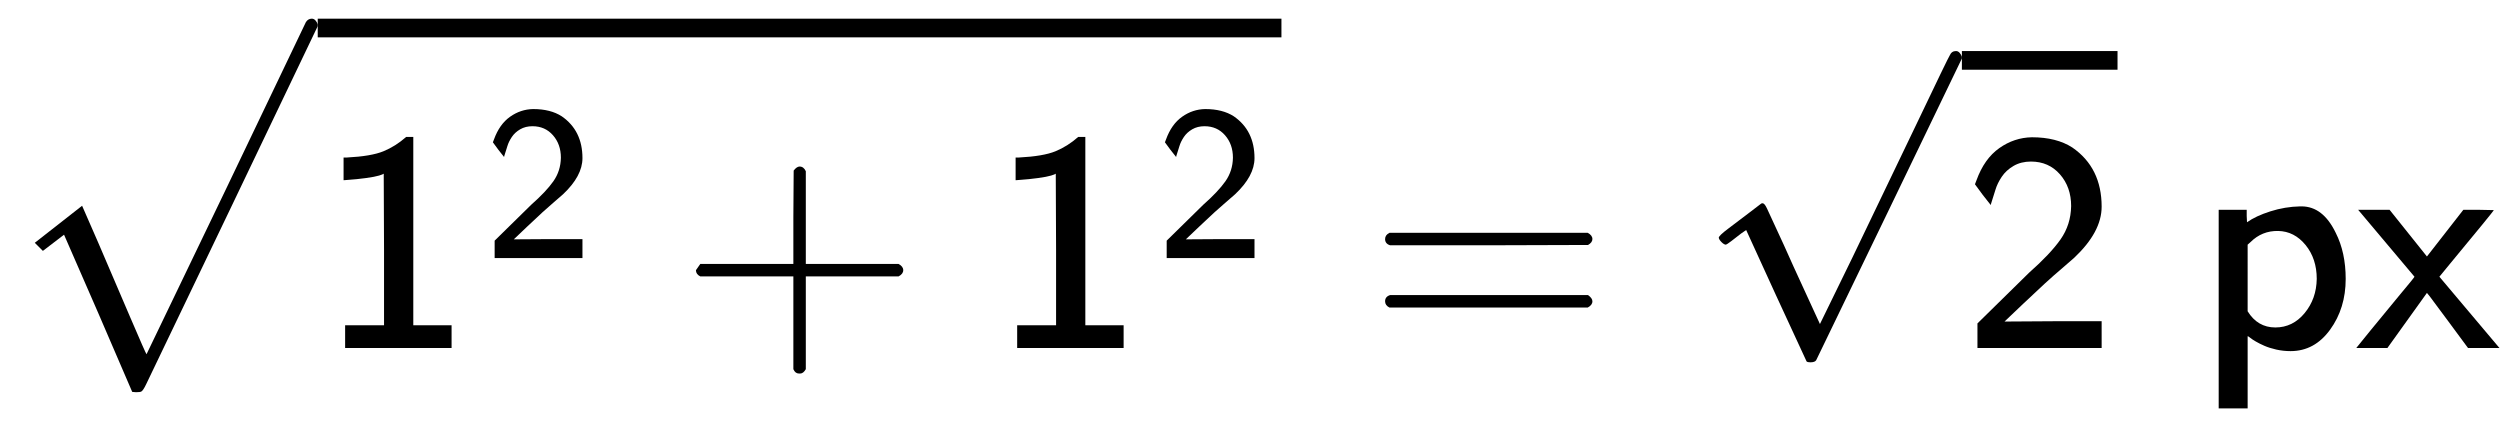 <svg xmlns="http://www.w3.org/2000/svg" xmlns:xlink="http://www.w3.org/1999/xlink" width="18.2ex" height="3.1ex" aria-hidden="true" style="vertical-align:-.982ex" viewBox="0 -934 8030 1368"><defs><path id="d" d="m263 249 52-119 102-238q51-119 53-120l255 530 257 537q7 11 19 11 7 0 12-6t7-12v-6L741 243 540-176l-71-148q-10-21-16-24-4-2-17-2l-12 1L315-96 205 156l-34-26-34-26-26 26 152 119Z"/><path id="a" d="M94 612q78 4 117 20t73 46h23V73h123V0H88v73h125v244l-1 243q-2-2-15-6t-42-8-59-6l-13-1v73h11Z"/><path id="b" d="M222 599q-32 0-56-14t-38-35-20-41-11-35-4-15l-26 33-25 34 5 13q25 69 73 103t105 35q79 0 130-33 94-65 94-190 0-81-88-164l-46-40q-36-30-116-106l-62-59 156 1h156V0H50v79l166 163q68 60 101 107t34 107q0 61-36 102t-93 41Z"/><path id="c" d="M56 237v13l14 20h299v150l1 150q10 13 19 13 13 0 20-15V270h298q15-8 15-20t-15-20H409V-68q-8-14-18-14h-4q-12 0-18 14v298H70q-14 7-14 20Z"/><path id="e" d="M56 350q0 13 14 20h637q15-8 15-20 0-11-14-19l-318-1H72q-16 5-16 20Zm0-200q0 15 16 20h636q14-10 14-20 0-12-15-20H70q-14 7-14 20Z"/><path id="f" d="M95 178q-6 0-14 8t-9 14 31 30 66 50 38 29q2 2 5 2h1q6 0 14-17t54-117l31-69 85-185 104 213 206 429q103 216 107 221 6 14 20 14 7 0 12-6t7-12v-6L620 293 385-193q-4-7-19-7-9 0-12 3L256 15l-96 210-16-11-31-24q-16-12-18-12Z"/><path id="h" d="M166 404q28 20 75 35t96 16h4q69 0 110-85 32-63 32-148 0-94-50-163T306-10q-24 0-46 5T222 7t-28 14-18 12-8 5v-232H75v638h90v-20l1-20Zm224-182q0 65-36 109t-88 45-89-36l-9-8V118q32-52 89-52 56 0 94 46t39 110Z"/><path id="i" d="M187 229 6 444h101l120-150 117 150h49l49-1q-3-6-143-175l-32-39L460 0H359l-65 88-32 43-26 35-9 11L100 0H0l47 58 93 113q47 56 47 58Z"/></defs><g fill="currentColor" stroke="currentColor" stroke-width="0" data-mml-node="math"><g data-mml-node="mstyle"><g data-mjx-texclass="ORD" data-mml-node="TeXAtom"><g data-mml-node="mtable"><g data-mml-node="mtr"><g data-mml-node="mtd"><g data-mml-node="msqrt"><g data-mml-node="msup"><use xlink:href="#a" data-c="1D7E3" data-mml-node="mn" transform="matrix(1 0 0 -1 1020 184)"/><g data-mjx-texclass="ORD" data-mml-node="TeXAtom"><use xlink:href="#b" data-c="1D7E4" data-mml-node="mn" transform="matrix(.707 0 0 -.707 1553 -105)"/></g></g><use xlink:href="#c" data-c="2B" data-mml-node="mo" transform="matrix(1 0 0 -1 2179 184)"/><g data-mml-node="msup"><use xlink:href="#a" data-c="1D7E3" data-mml-node="mn" transform="matrix(1 0 0 -1 3179 184)"/><g data-mjx-texclass="ORD" data-mml-node="TeXAtom"><use xlink:href="#b" data-c="1D7E4" data-mml-node="mn" transform="matrix(.707 0 0 -.707 3712 -105)"/></g></g><use xlink:href="#d" data-c="221A" data-mml-node="mo" transform="matrix(1 0 0 -1 0 -24)"/><path stroke="none" d="M1020-814h3096v-60H1020z"/></g><use xlink:href="#e" data-c="3D" data-mml-node="mo" transform="matrix(1 0 0 -1 4393 184)"/><g data-mml-node="msqrt"><use xlink:href="#b" data-c="1D7E4" data-mml-node="mn" transform="matrix(1 0 0 -1 6302 184)"/><use xlink:href="#f" data-c="221A" data-mml-node="mo" transform="matrix(1 0 0 -1 5449 30)"/><path stroke="none" d="M6302-710h500v-60h-500z"/></g><g data-mml-node="mtext" transform="matrix(1 0 0 -1 6802 184)"><use xlink:href="#g" data-c="A0"/><use xlink:href="#h" data-c="1D5C9" transform="translate(250)"/><use xlink:href="#i" data-c="1D5D1" transform="translate(767)"/></g></g></g></g></g></g></g></svg>